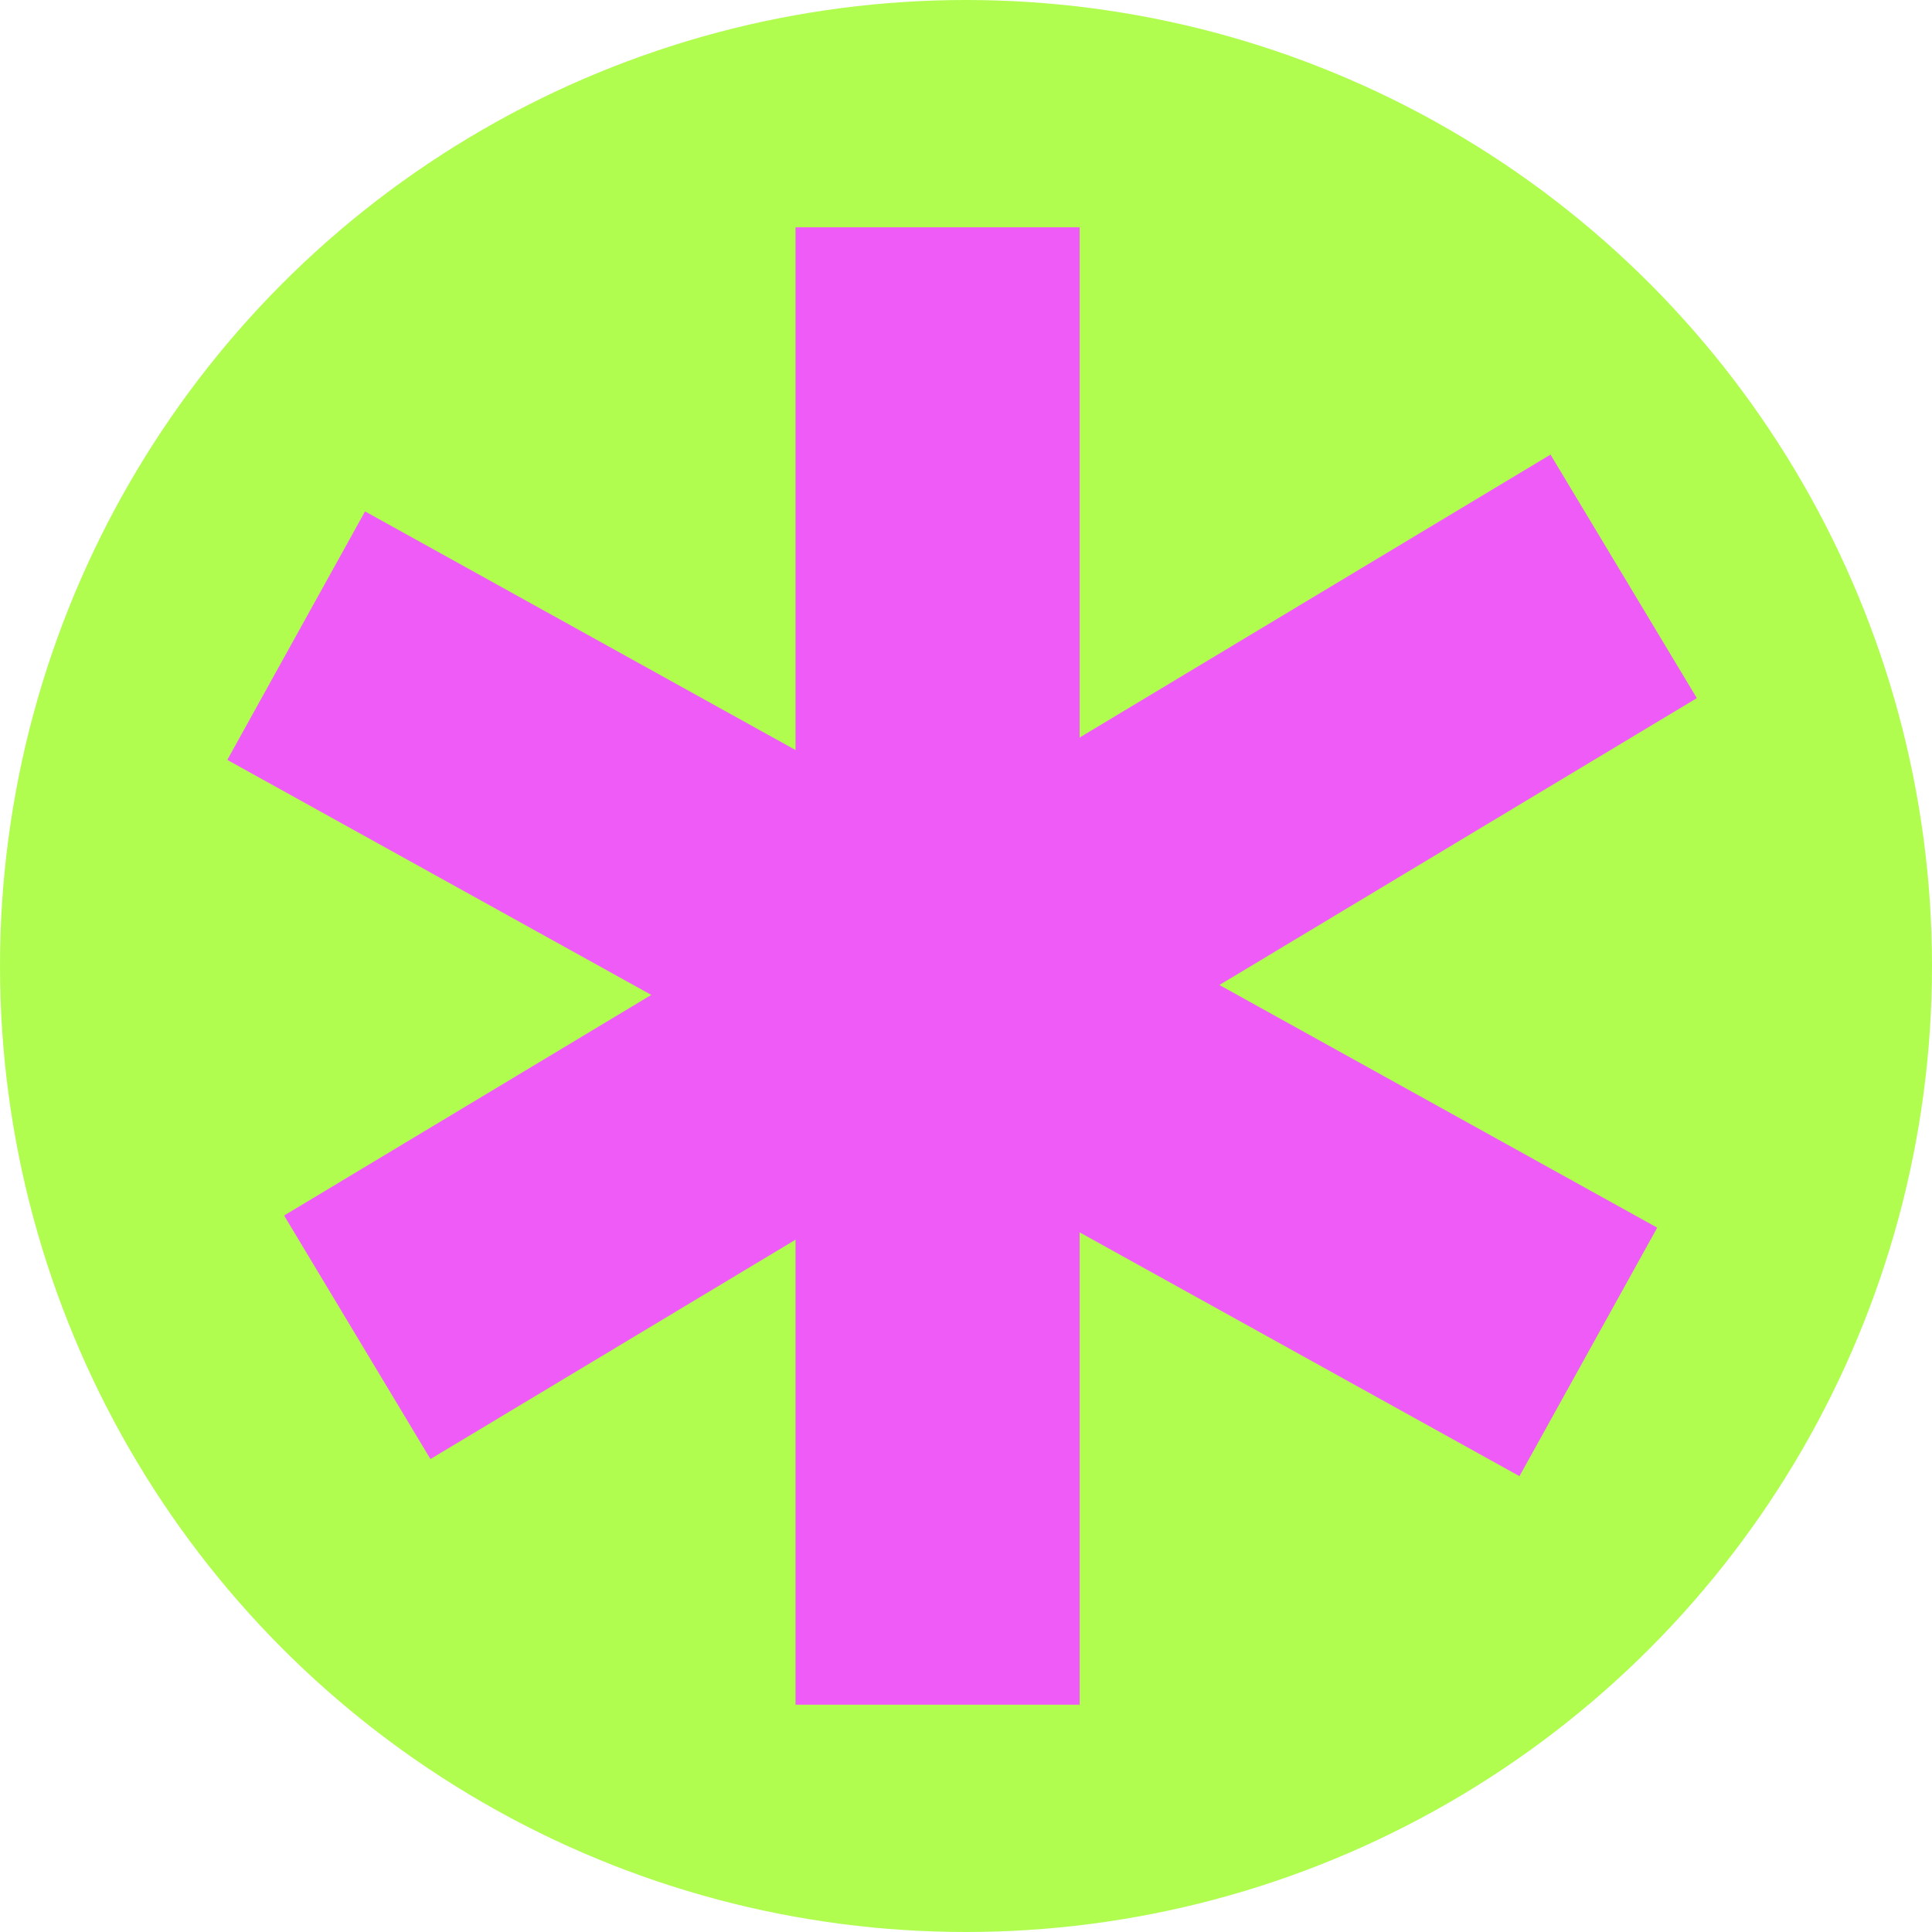 <svg width="34" height="34" viewBox="0 0 34 34" fill="none" xmlns="http://www.w3.org/2000/svg">
<circle cx="17" cy="17" r="17" fill="#B0FD4F"/>
<path d="M14 4H19V30H14V4Z" fill="#EF5BF7"/>
<rect x="4" y="13.373" width="5" height="26" transform="rotate(-61 4 13.373)" fill="#EF5BF7"/>
<rect x="7.575" y="25.677" width="5" height="26" transform="rotate(-121 7.575 25.677)" fill="#EF5BF7"/>
</svg>
